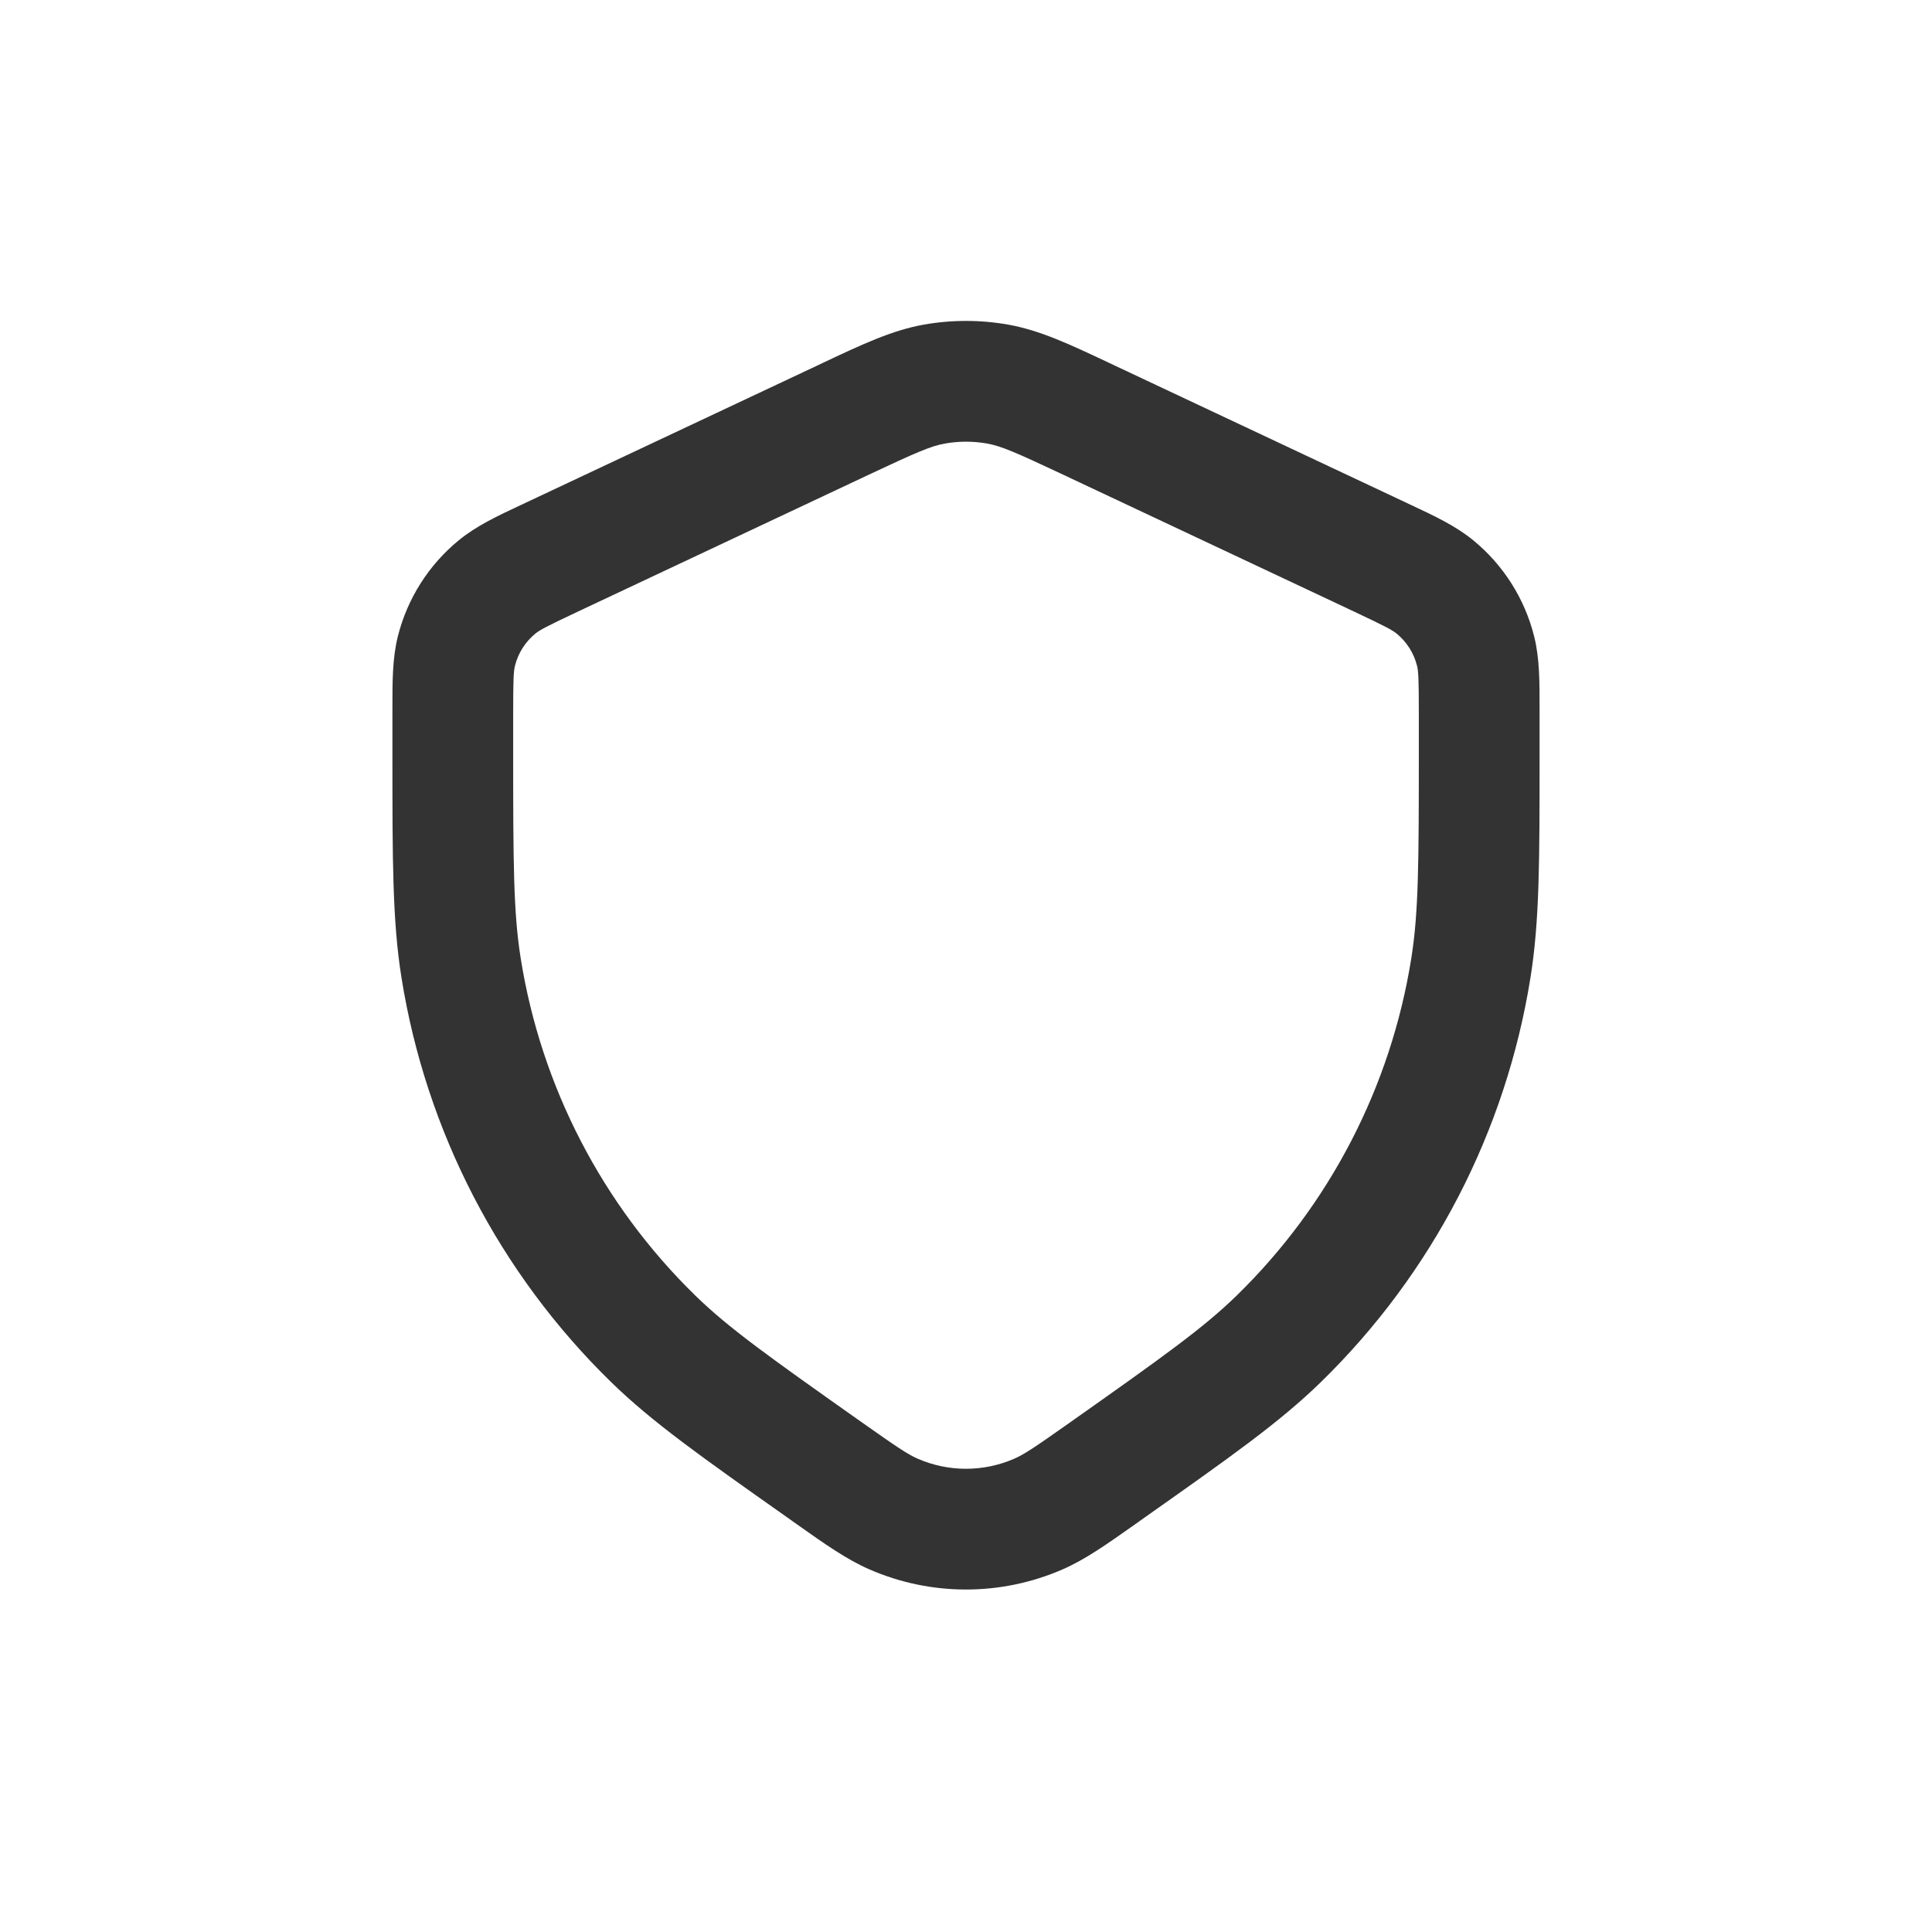 <svg width="34" height="34" viewBox="0 0 34 34" fill="none" xmlns="http://www.w3.org/2000/svg">
<path fill-rule="evenodd" clip-rule="evenodd" d="M17.372 7.806C17.126 7.762 16.874 7.762 16.628 7.806C16.383 7.849 16.131 7.958 15.281 8.358L10.172 10.762C9.608 11.028 9.498 11.088 9.421 11.151C9.244 11.296 9.119 11.493 9.063 11.715C9.039 11.812 9.031 11.937 9.031 12.56V13.19C9.031 15.178 9.034 16.056 9.164 16.868C9.524 19.125 10.602 21.205 12.238 22.801C12.827 23.375 13.542 23.883 15.166 25.03C15.788 25.469 15.976 25.595 16.15 25.671C16.692 25.907 17.308 25.907 17.849 25.671C18.024 25.595 18.212 25.469 18.834 25.03C20.458 23.883 21.173 23.375 21.762 22.801C23.398 21.205 24.476 19.125 24.836 16.868C24.966 16.056 24.969 15.178 24.969 13.19V12.56C24.969 11.937 24.961 11.812 24.937 11.715C24.881 11.493 24.756 11.296 24.579 11.151C24.502 11.088 24.391 11.028 23.828 10.762L18.719 8.358C17.869 7.958 17.617 7.849 17.372 7.806ZM16.256 5.713C16.748 5.626 17.252 5.626 17.744 5.713C18.302 5.813 18.823 6.058 19.512 6.383C19.549 6.4 19.586 6.418 19.624 6.436L24.733 8.84C24.763 8.854 24.792 8.868 24.822 8.882C25.245 9.08 25.617 9.255 25.925 9.507C26.455 9.94 26.831 10.533 26.998 11.197C27.095 11.583 27.094 11.993 27.094 12.462C27.094 12.494 27.094 12.527 27.094 12.56V13.297C27.094 15.149 27.094 16.204 26.934 17.203C26.502 19.911 25.209 22.407 23.246 24.322C22.522 25.028 21.66 25.636 20.146 26.704L20.059 26.766C20.031 26.786 20.003 26.806 19.976 26.825C19.474 27.179 19.099 27.445 18.699 27.619C17.616 28.091 16.384 28.091 15.301 27.619C14.901 27.445 14.525 27.179 14.024 26.825C13.997 26.806 13.969 26.786 13.941 26.766L13.854 26.704C12.34 25.636 11.478 25.028 10.754 24.322C8.791 22.407 7.497 19.911 7.065 17.203C6.906 16.204 6.906 15.149 6.906 13.297V12.56C6.906 12.527 6.906 12.494 6.906 12.462C6.906 11.993 6.905 11.583 7.002 11.197C7.169 10.533 7.545 9.94 8.075 9.507C8.383 9.255 8.754 9.08 9.178 8.882C9.208 8.868 9.237 8.854 9.267 8.84L14.376 6.436C14.414 6.418 14.451 6.4 14.487 6.383C15.177 6.058 15.698 5.813 16.256 5.713Z" fill="#333333"/>
</svg>
